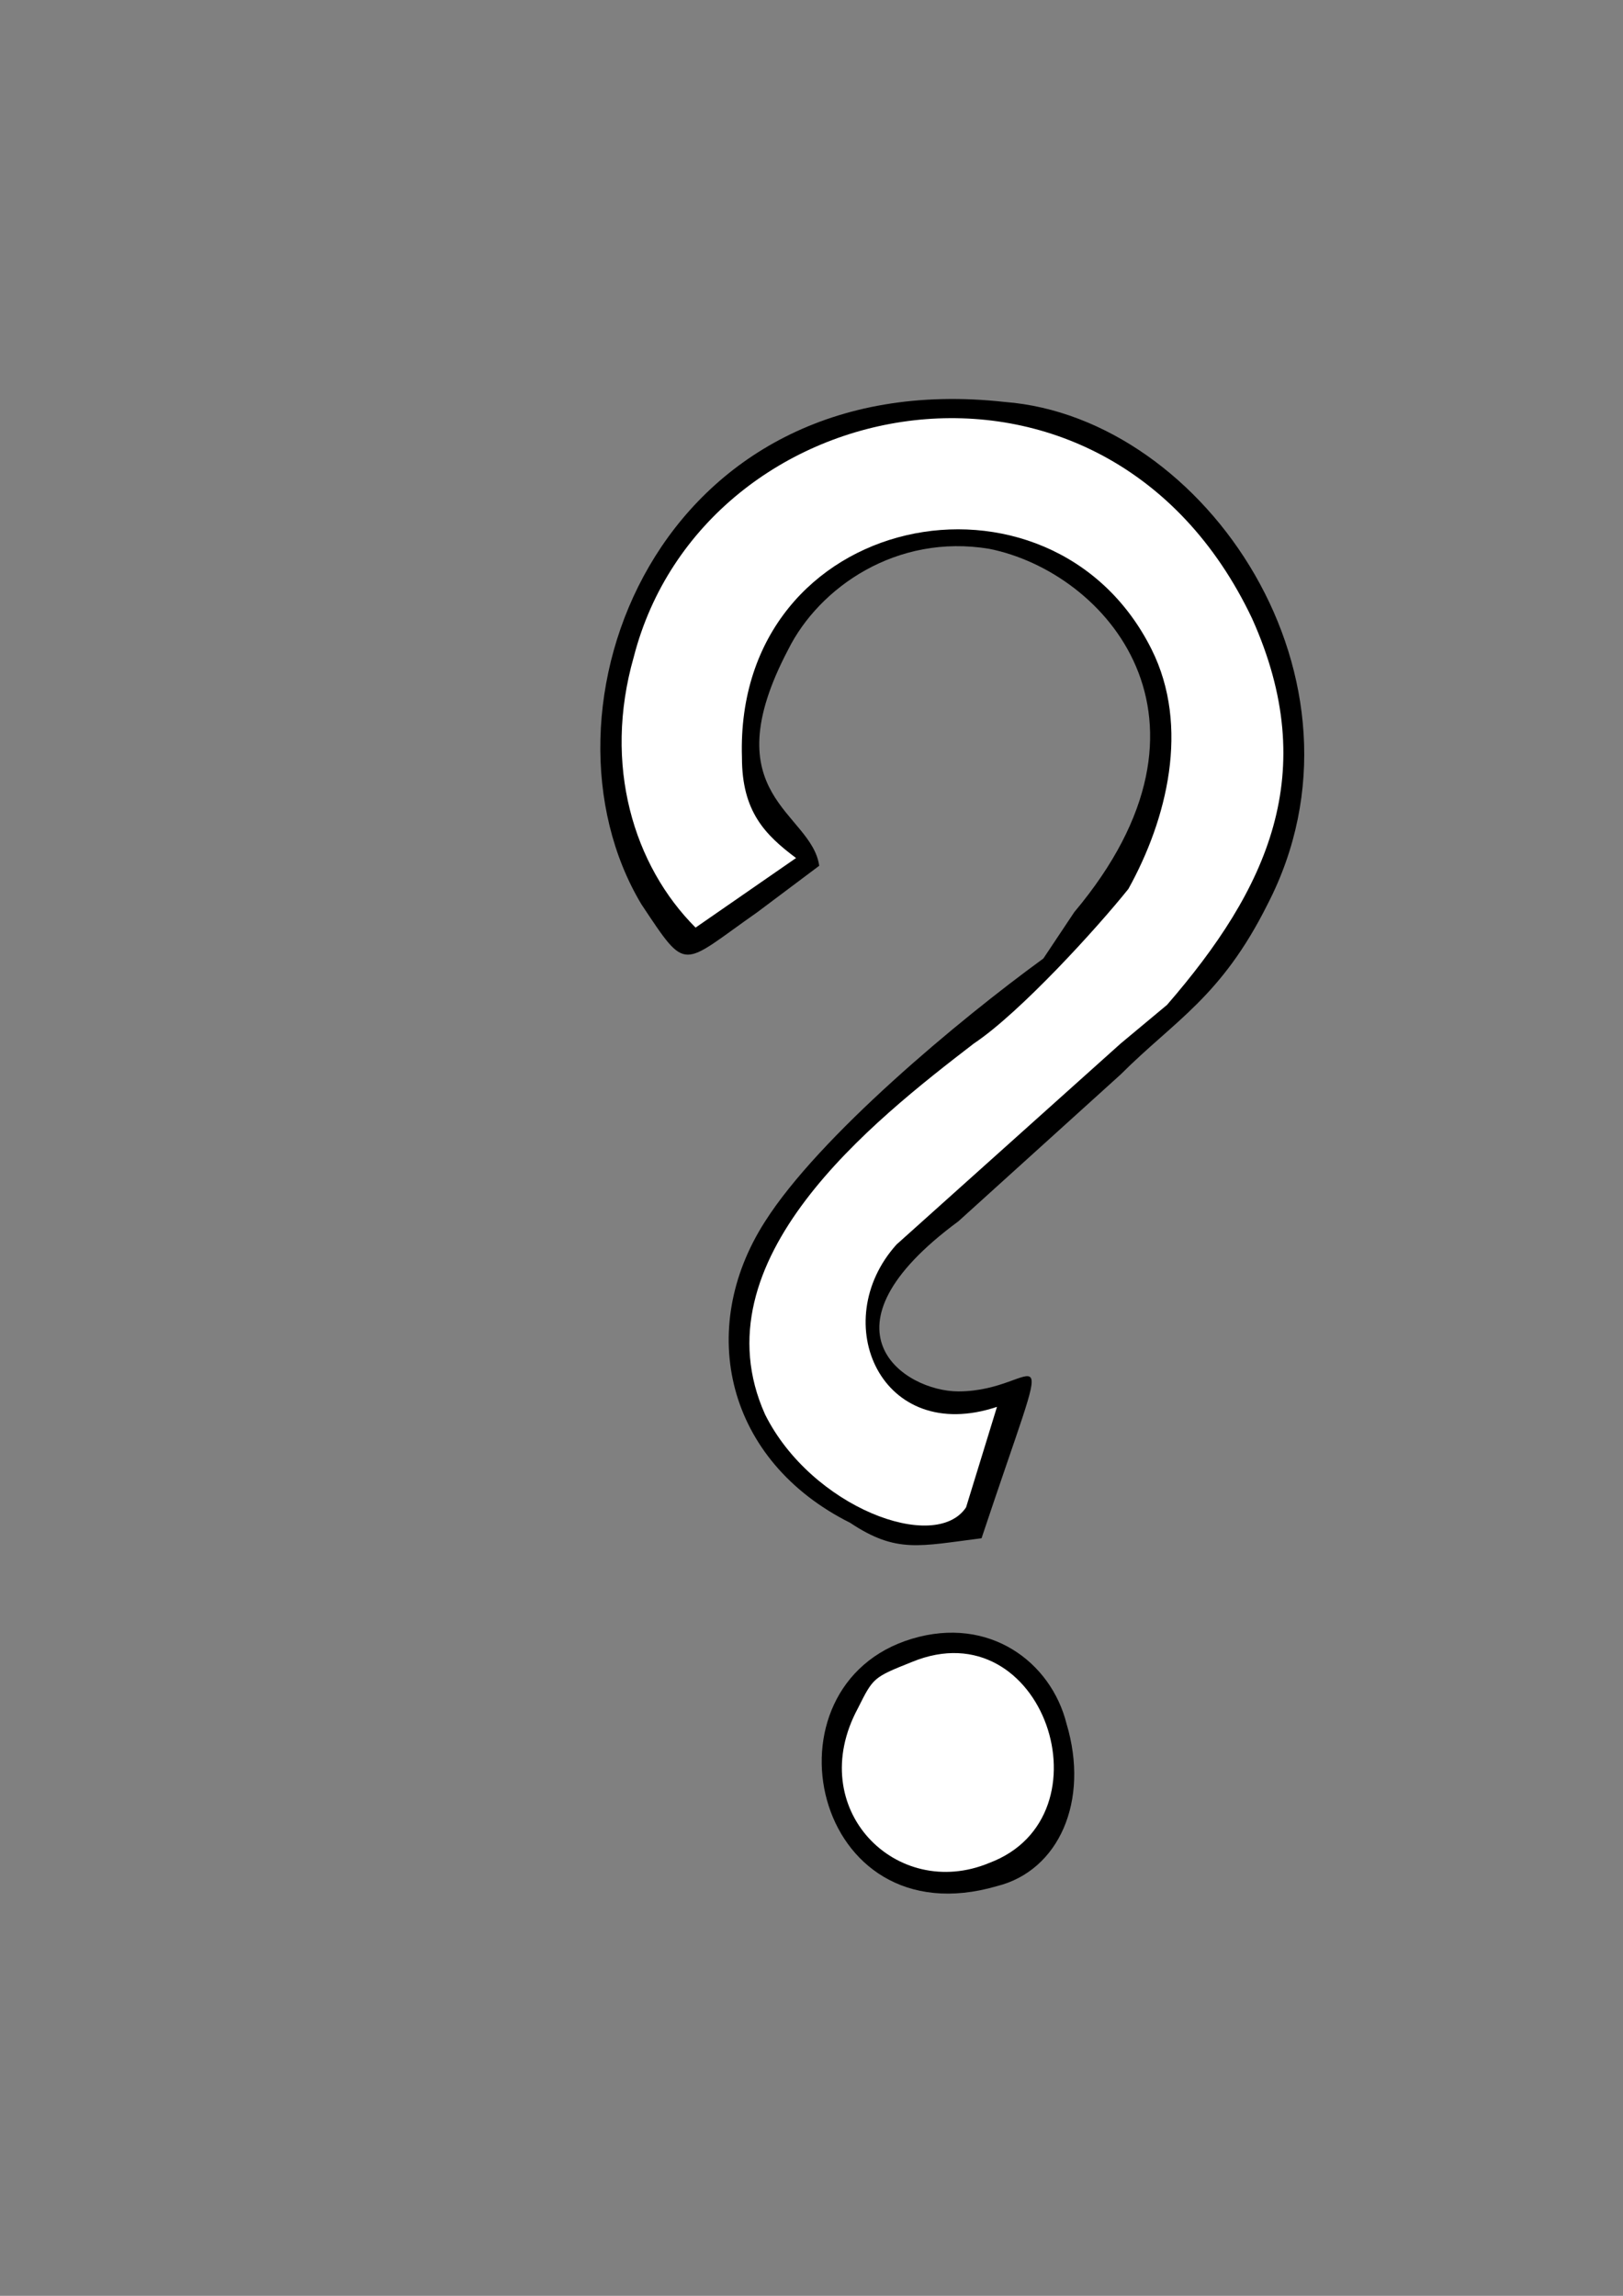 <svg xmlns="http://www.w3.org/2000/svg" id="svg5483" version="1.1" viewBox="0 0 210 297">
  <rect x="0" y="0" width="210" height="297" fill="#808080" stroke="none"/>
  <defs id="defs5477"/>
  <g id="layer1">
    <path id="path5587" fill="#000" fill-rule="evenodd" stroke-width="0" d="M106 112c-1-7-14-9-4-28 4-8 14-15 26-13 15 3 32 22 11 47l-4 6c-11 8-29 23-36 34-9 14-5 31 11 39 6 4 9 3 17 2 10-30 8-19-3-19-7 0-19-8 0-22l21-19c7-7 13-10 19-22 15-29-8-63-34-65-45-5-62 40-47 65 6 9 5 8 15 1l8-6z" class="fil0" clip-rule="evenodd" image-rendering="optimizeQuality" shape-rendering="geometricPrecision" text-rendering="geometricPrecision"/>
    <path id="path5589" fill="white" fill-rule="evenodd" stroke-width="0" d="M90 120l13-9c-4-3-7-6-7-13-1-32 40-40 53-14 5 10 2 22-3 31-4 5-14 16-20 20-13 10-36 28-27 48 6 12 22 18 26 12l4-13c-15 5-22-11-13-21l29-26 6-5c13-15 20-30 11-50-19-40-71-30-80 5-4 14 0 27 8 35z" class="fil1" clip-rule="evenodd" image-rendering="optimizeQuality" shape-rendering="geometricPrecision" text-rendering="geometricPrecision"/>
    <path id="path5591" fill="#000" fill-rule="evenodd" stroke-width="0" d="M118 212c-20 6-13 39 11 32 8-2 12-11 9-21-2-8-10-14-20-11z" class="fil0" clip-rule="evenodd" image-rendering="optimizeQuality" shape-rendering="geometricPrecision" text-rendering="geometricPrecision"/>
    <path id="path5593" fill="white" fill-rule="evenodd" stroke-width="0" d="M118 215c-5 2-5 2-7 6-7 13 5 25 17 20 16-6 7-33-10-26z" class="fil1" clip-rule="evenodd" image-rendering="optimizeQuality" shape-rendering="geometricPrecision" text-rendering="geometricPrecision"/>
  </g>
</svg>
